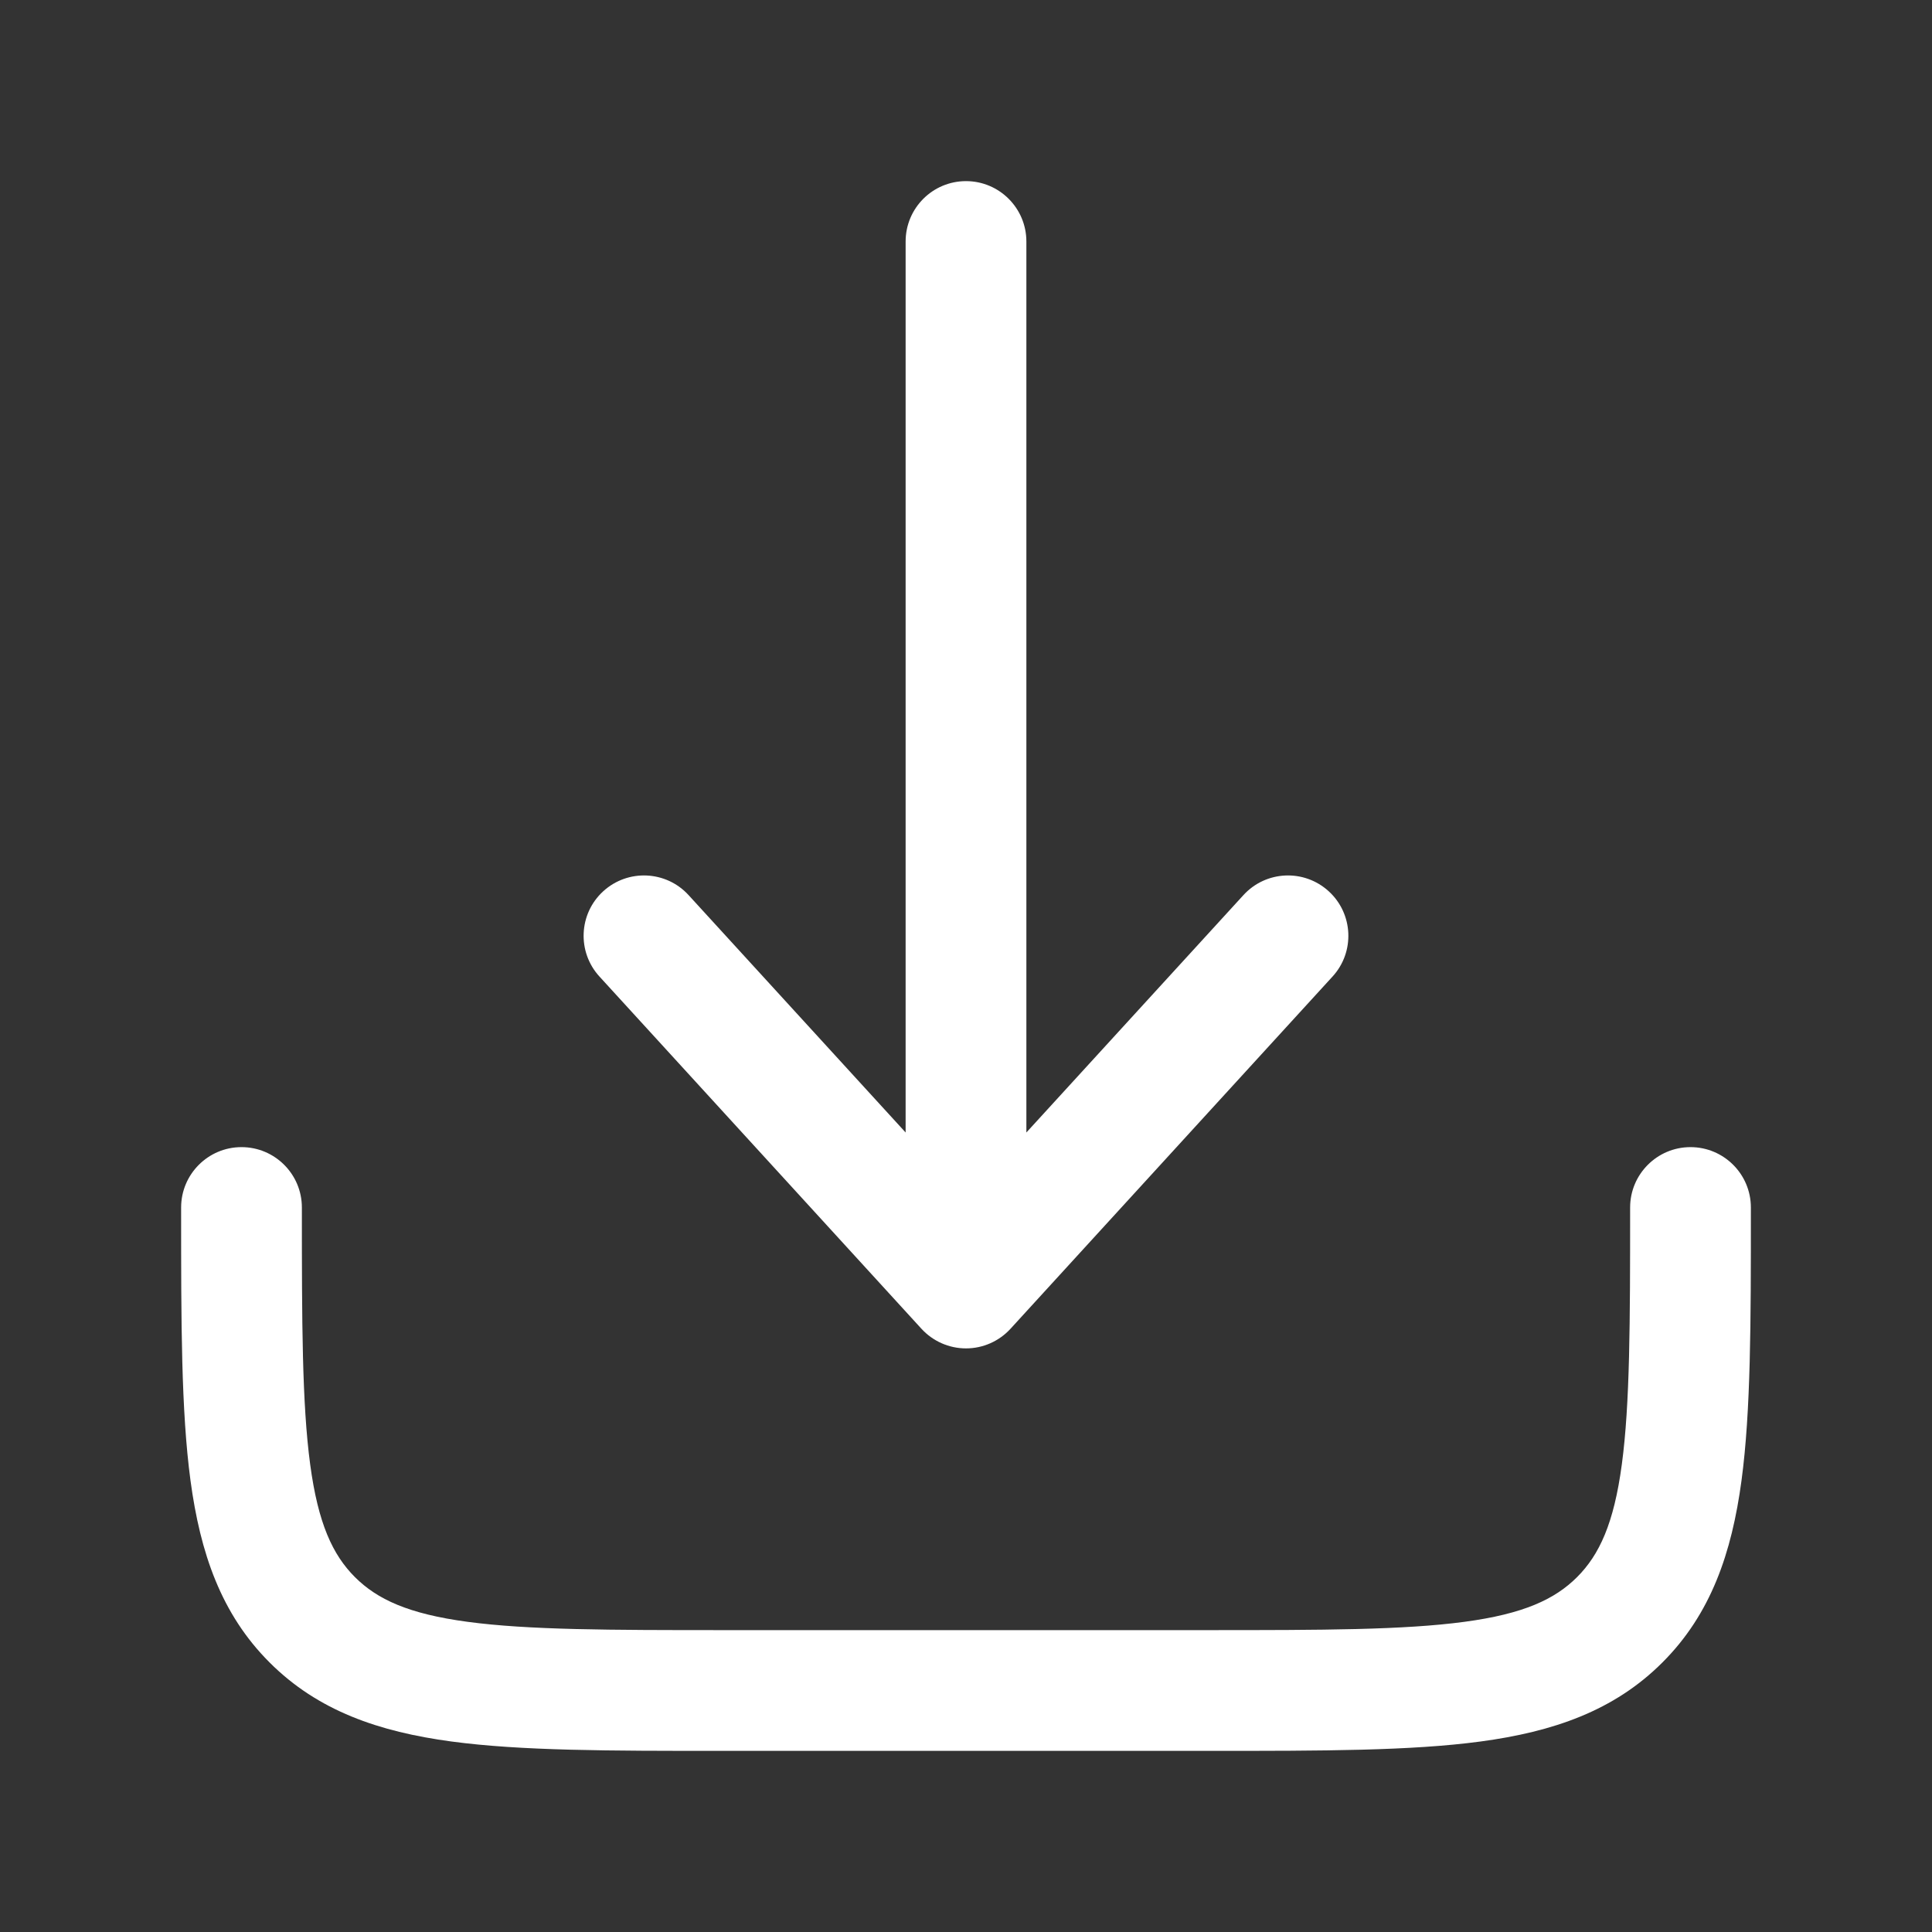 <svg width="40" height="40" viewBox="0 0 40 40" fill="none" xmlns="http://www.w3.org/2000/svg">
<rect x="0" y="0" width="40" height="40" fill="#333333" stroke="none"/>
<path d="M20.922 27.51C20.685 27.769 20.351 27.917 20 27.917C19.649 27.917 19.314 27.769 19.077 27.51L12.411 20.218C11.945 19.709 11.98 18.918 12.489 18.453C12.999 17.987 13.79 18.022 14.256 18.532L18.75 23.447V5C18.75 4.31 19.309 3.75 20 3.75C20.69 3.75 21.25 4.31 21.25 5V23.447L25.744 18.532C26.21 18.022 27 17.987 27.51 18.453C28.019 18.918 28.055 19.709 27.589 20.218L20.922 27.51Z" fill="white"/>
<path d="M6.25 25C6.25 24.31 5.69 23.75 5 23.75C4.31 23.75 3.75 24.31 3.75 25V25.091C3.75 27.371 3.75 29.208 3.944 30.653C4.146 32.153 4.577 33.416 5.581 34.419C6.584 35.423 7.847 35.854 9.347 36.056C10.792 36.25 12.629 36.25 14.909 36.25H25.091C27.371 36.25 29.208 36.25 30.653 36.056C32.153 35.854 33.416 35.423 34.419 34.419C35.423 33.416 35.854 32.153 36.056 30.653C36.25 29.208 36.25 27.371 36.25 25.091V25C36.25 24.31 35.69 23.75 35 23.75C34.31 23.75 33.75 24.31 33.75 25C33.75 27.392 33.747 29.061 33.578 30.32C33.414 31.543 33.113 32.19 32.652 32.652C32.19 33.113 31.543 33.414 30.32 33.578C29.061 33.747 27.392 33.75 25 33.75H15C12.608 33.75 10.939 33.747 9.68 33.578C8.457 33.414 7.81 33.113 7.348 32.652C6.887 32.19 6.586 31.543 6.422 30.32C6.253 29.061 6.25 27.392 6.25 25Z" fill="white"/>
</svg>
